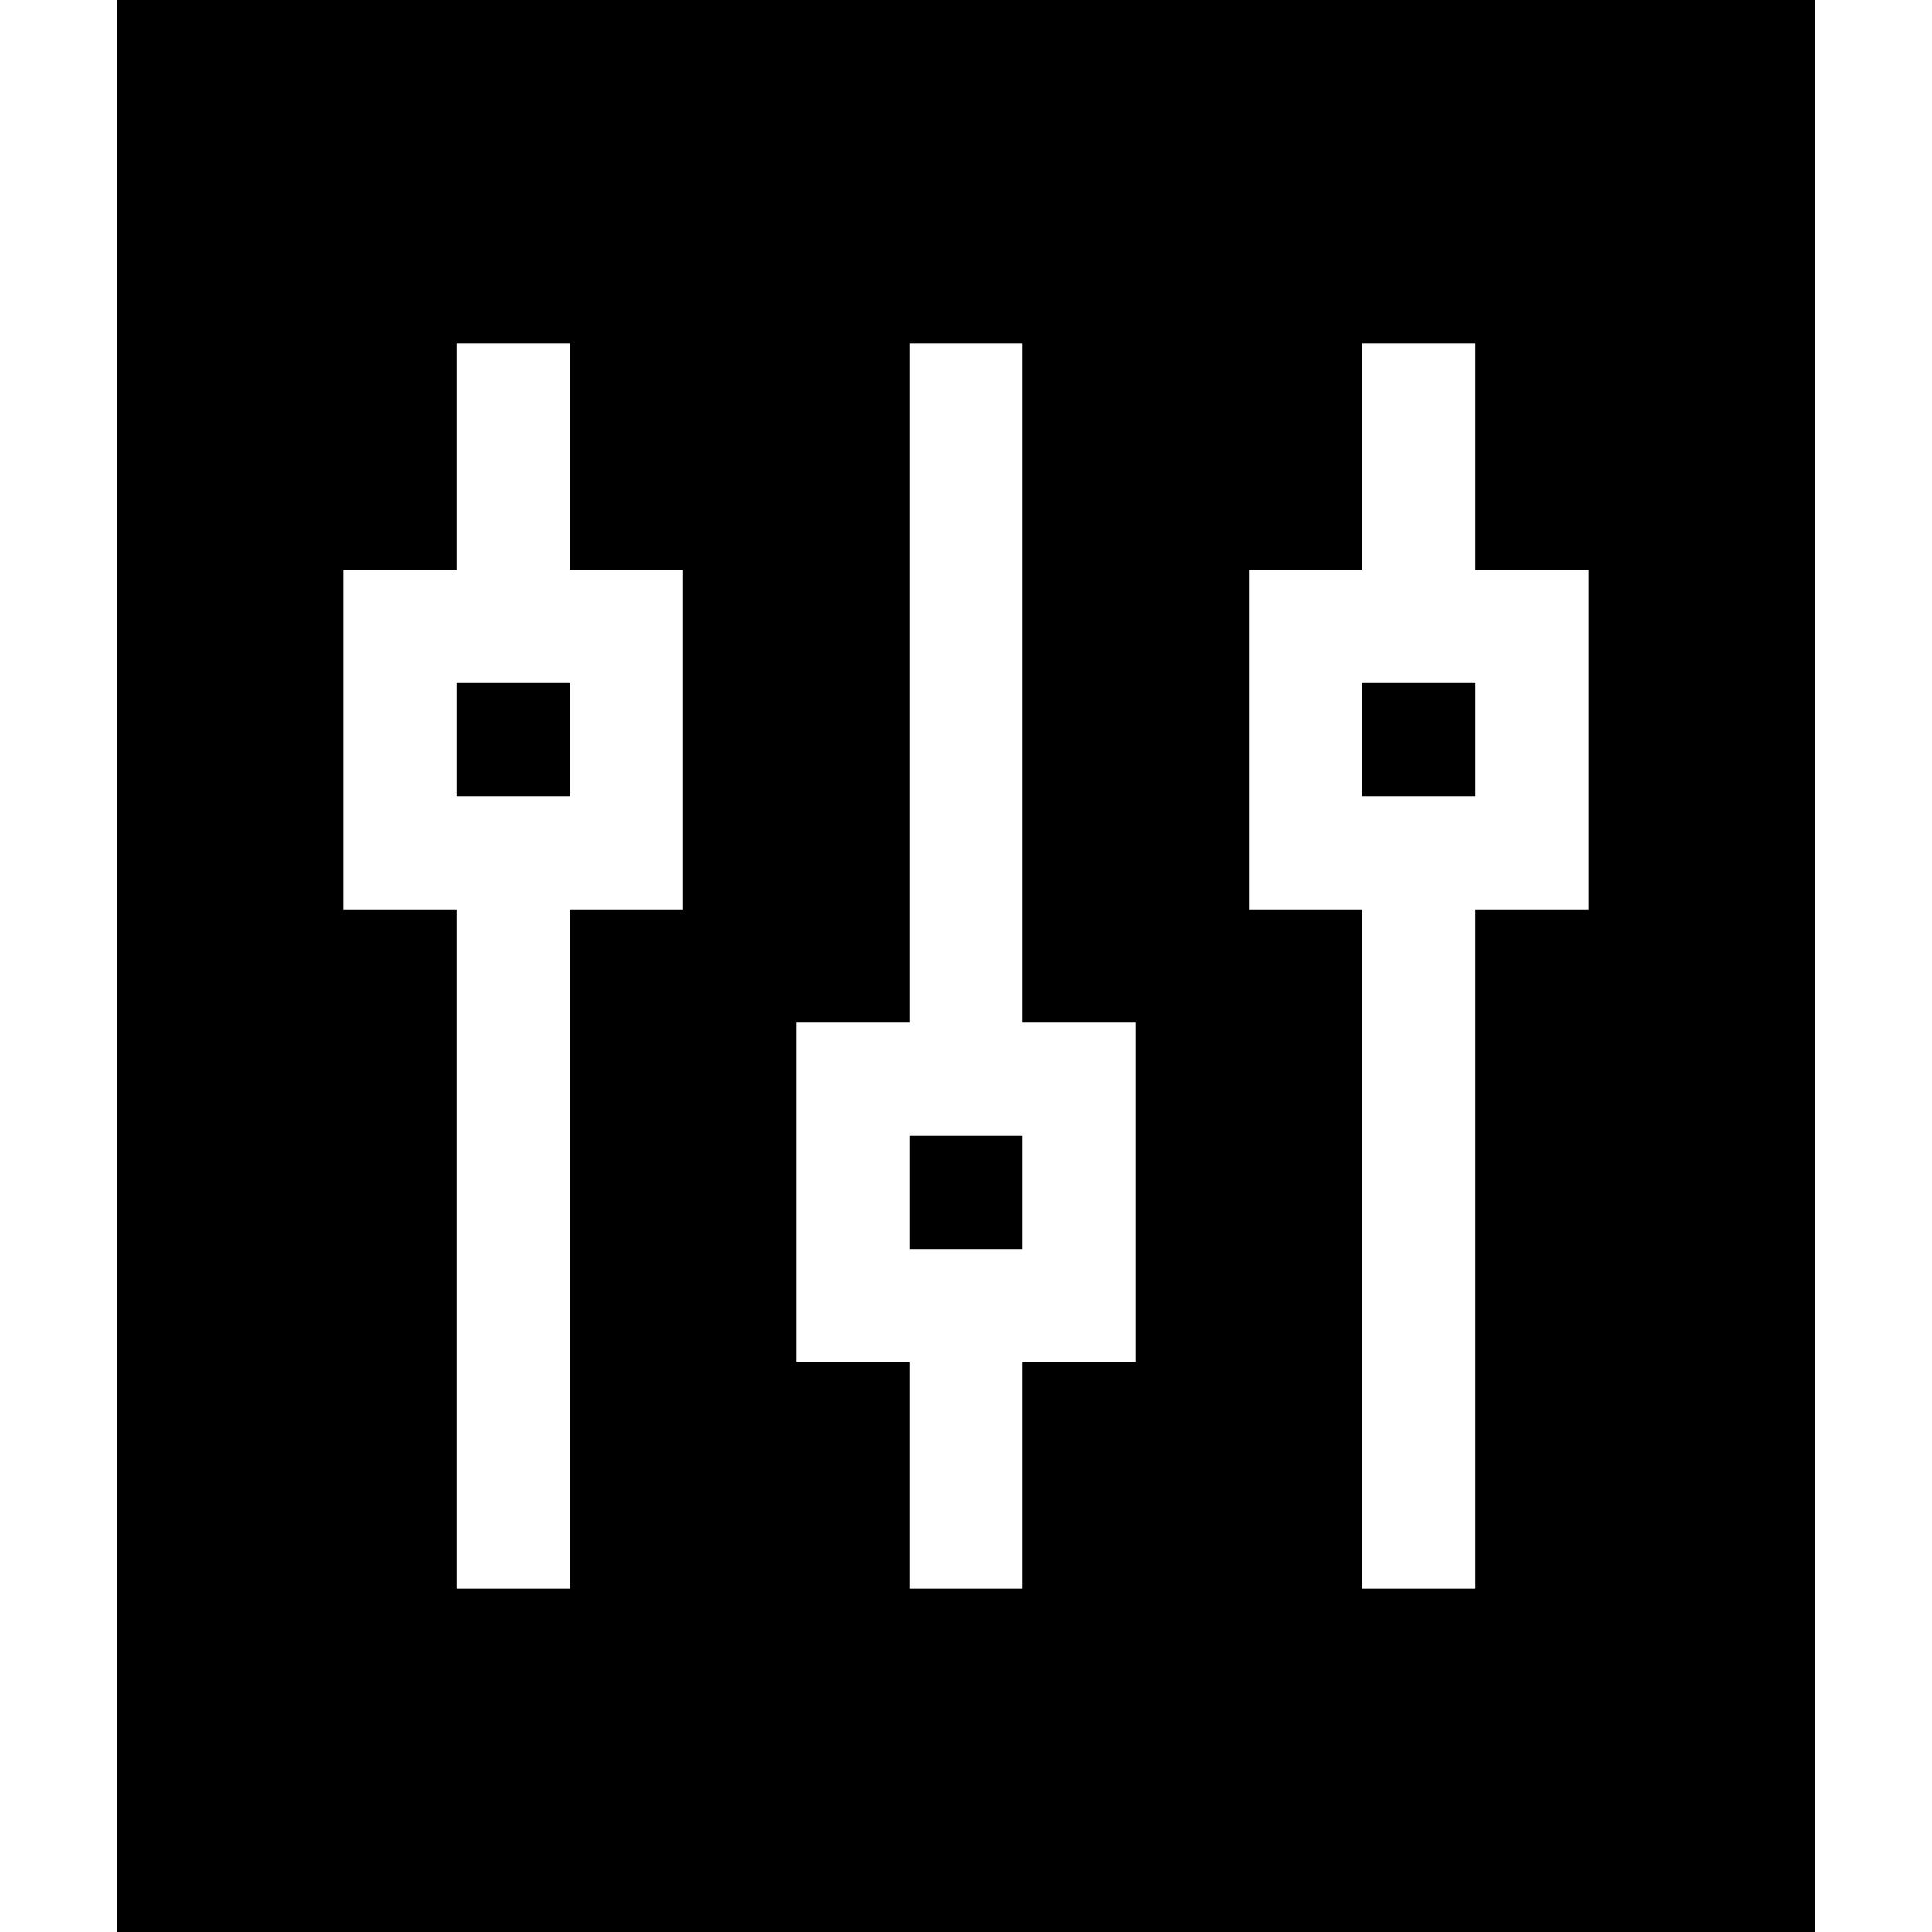 <svg id="Capa_1" enable-background="new 0 0 512 512" height="512" viewBox="0 0 512 512" width="512" xmlns="http://www.w3.org/2000/svg"><g><path d="m121 181h30v30h-30z"/><path d="m241 301h30v30h-30z"/><path d="m31 0v512h450v-512zm150 241h-30v180h-30v-180h-30v-90h30v-60h30v60h30zm120 120h-30v60h-30v-60h-30v-90h30v-180h30v180h30zm120-120h-30v180h-30v-180h-30v-90h30v-60h30v60h30z"/><path d="m361 181h30v30h-30z"/></g></svg>